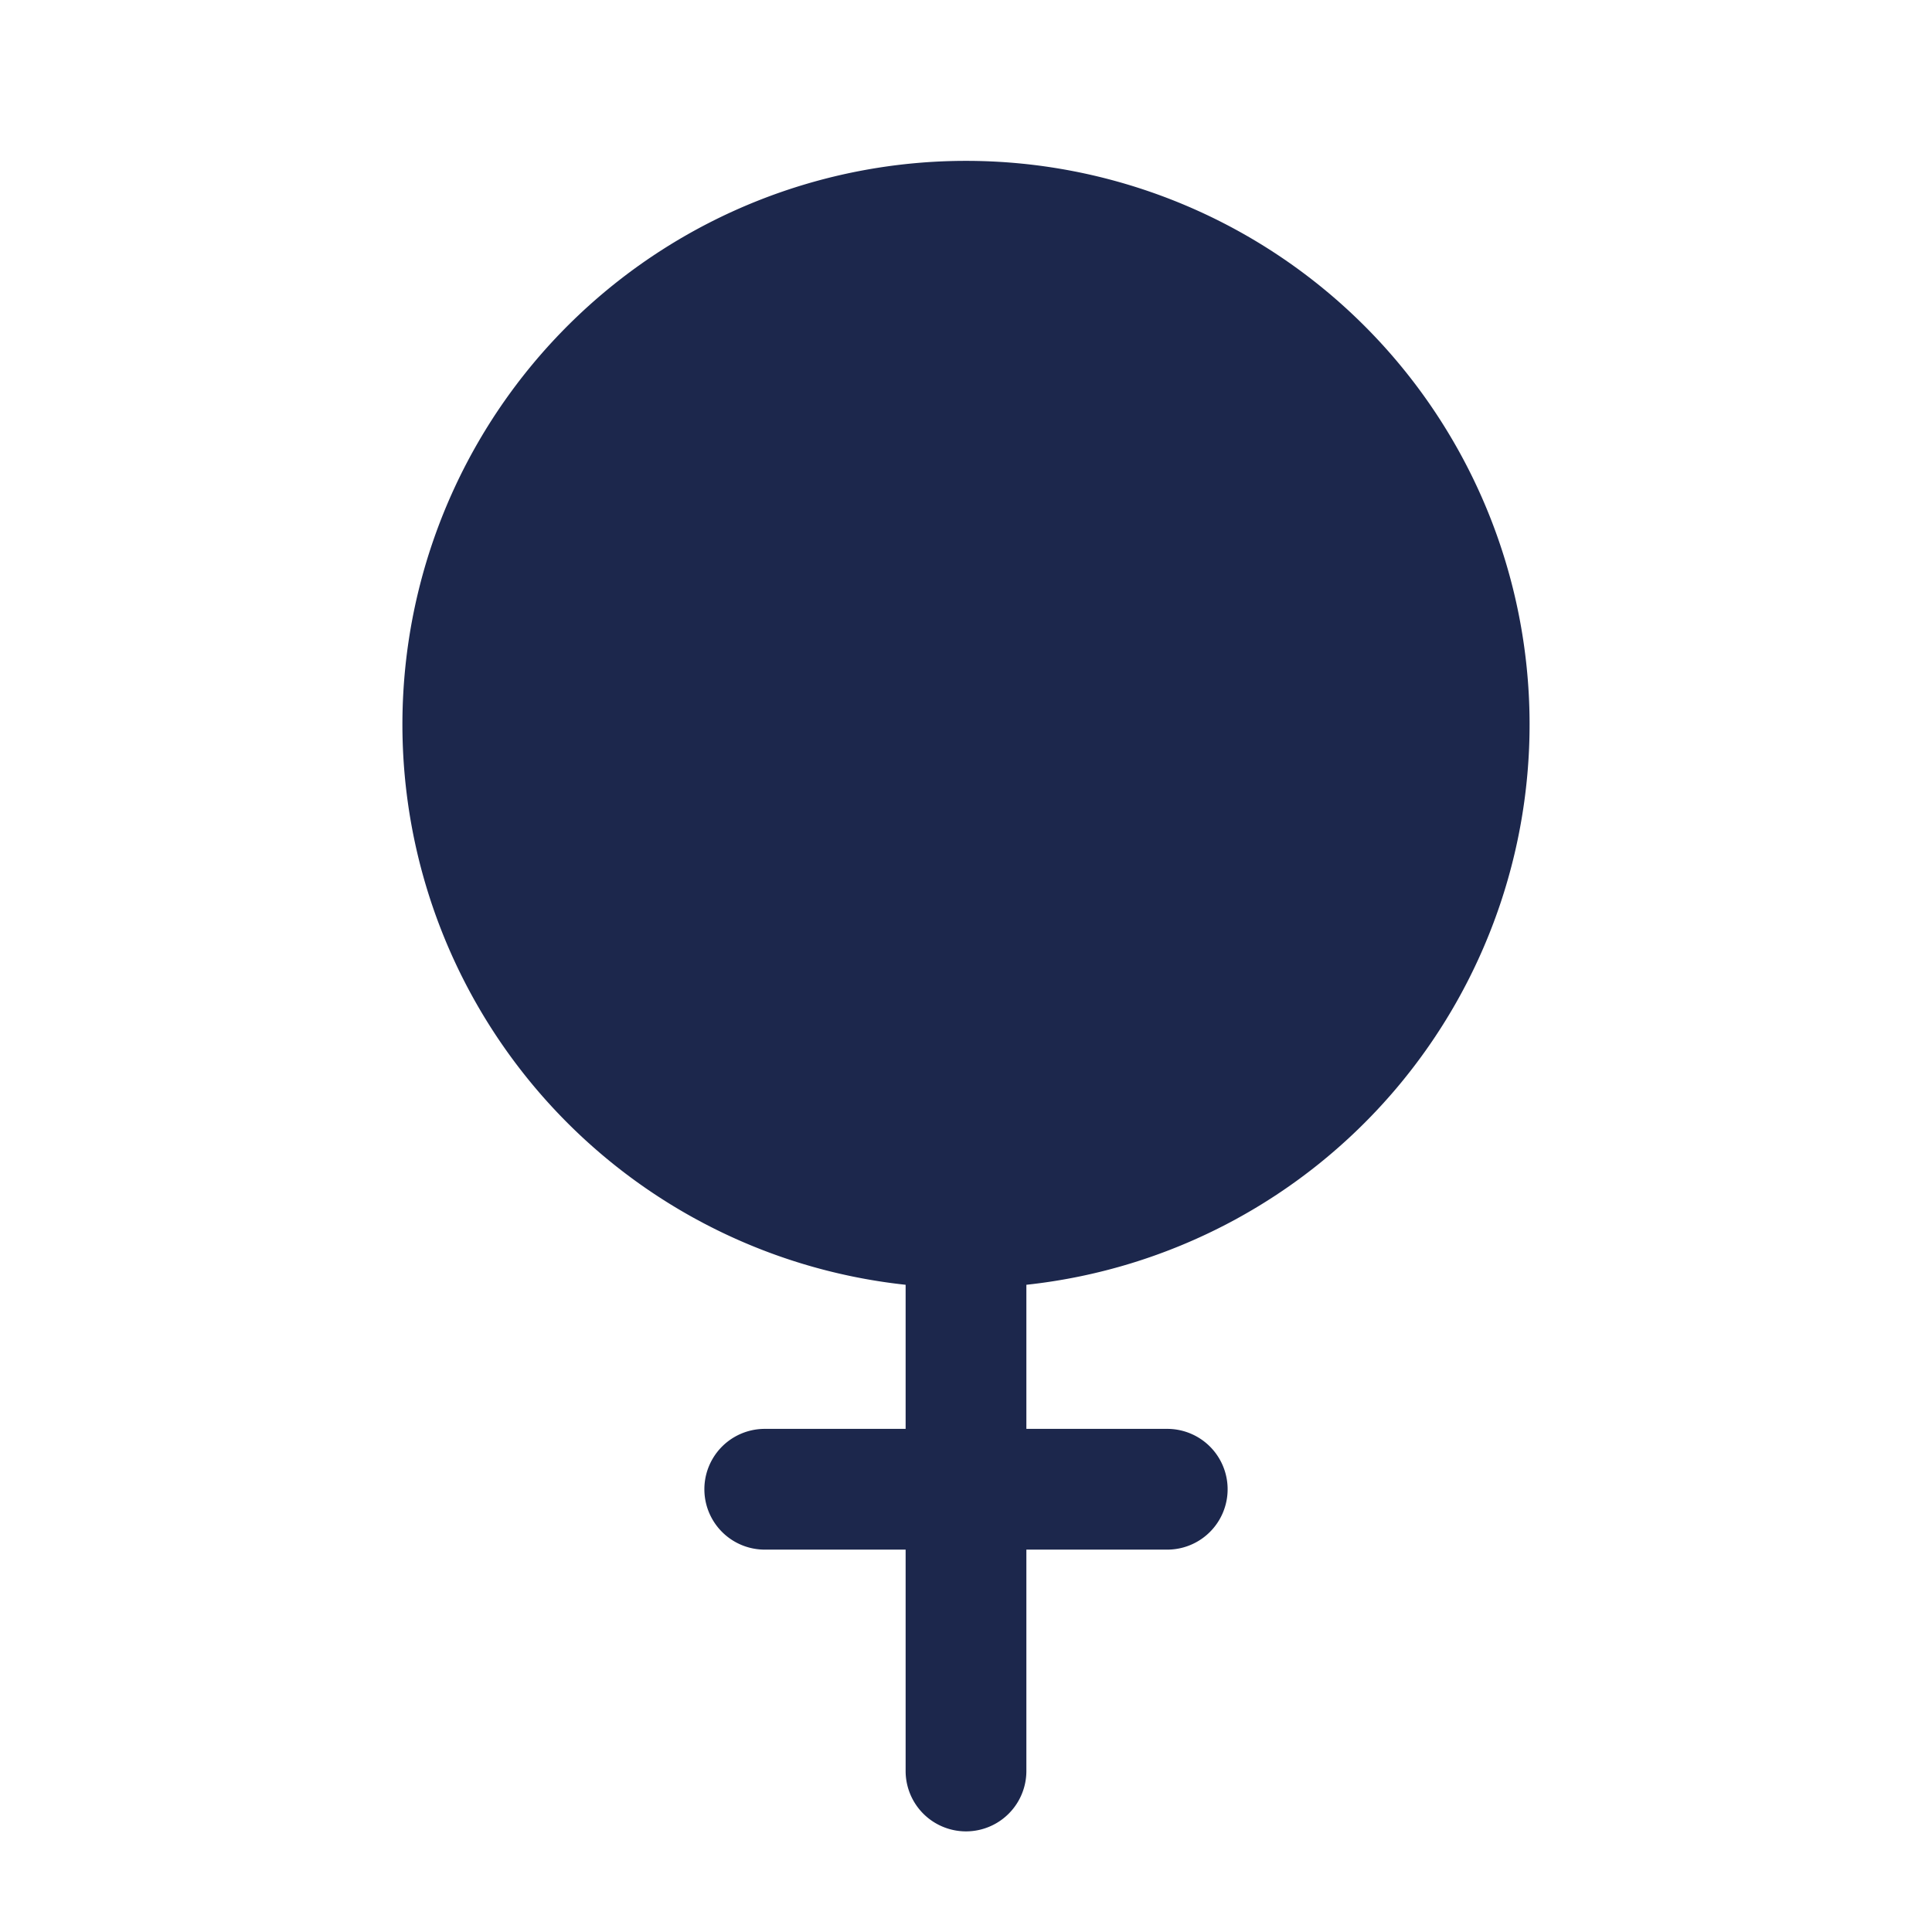 <svg xmlns="http://www.w3.org/2000/svg" width="24" height="24" fill="none">
  <path fill="#1C274C" d="M12.75 15.96a7.001 7.001 0 1 0-1.5 0v1.79H9.5a.75.75 0 0 0 0 1.5h1.75V22a.75.75 0 1 0 1.5 0v-2.75h1.75a.75.75 0 0 0 0-1.5h-1.75v-1.79Z"/>
</svg>
